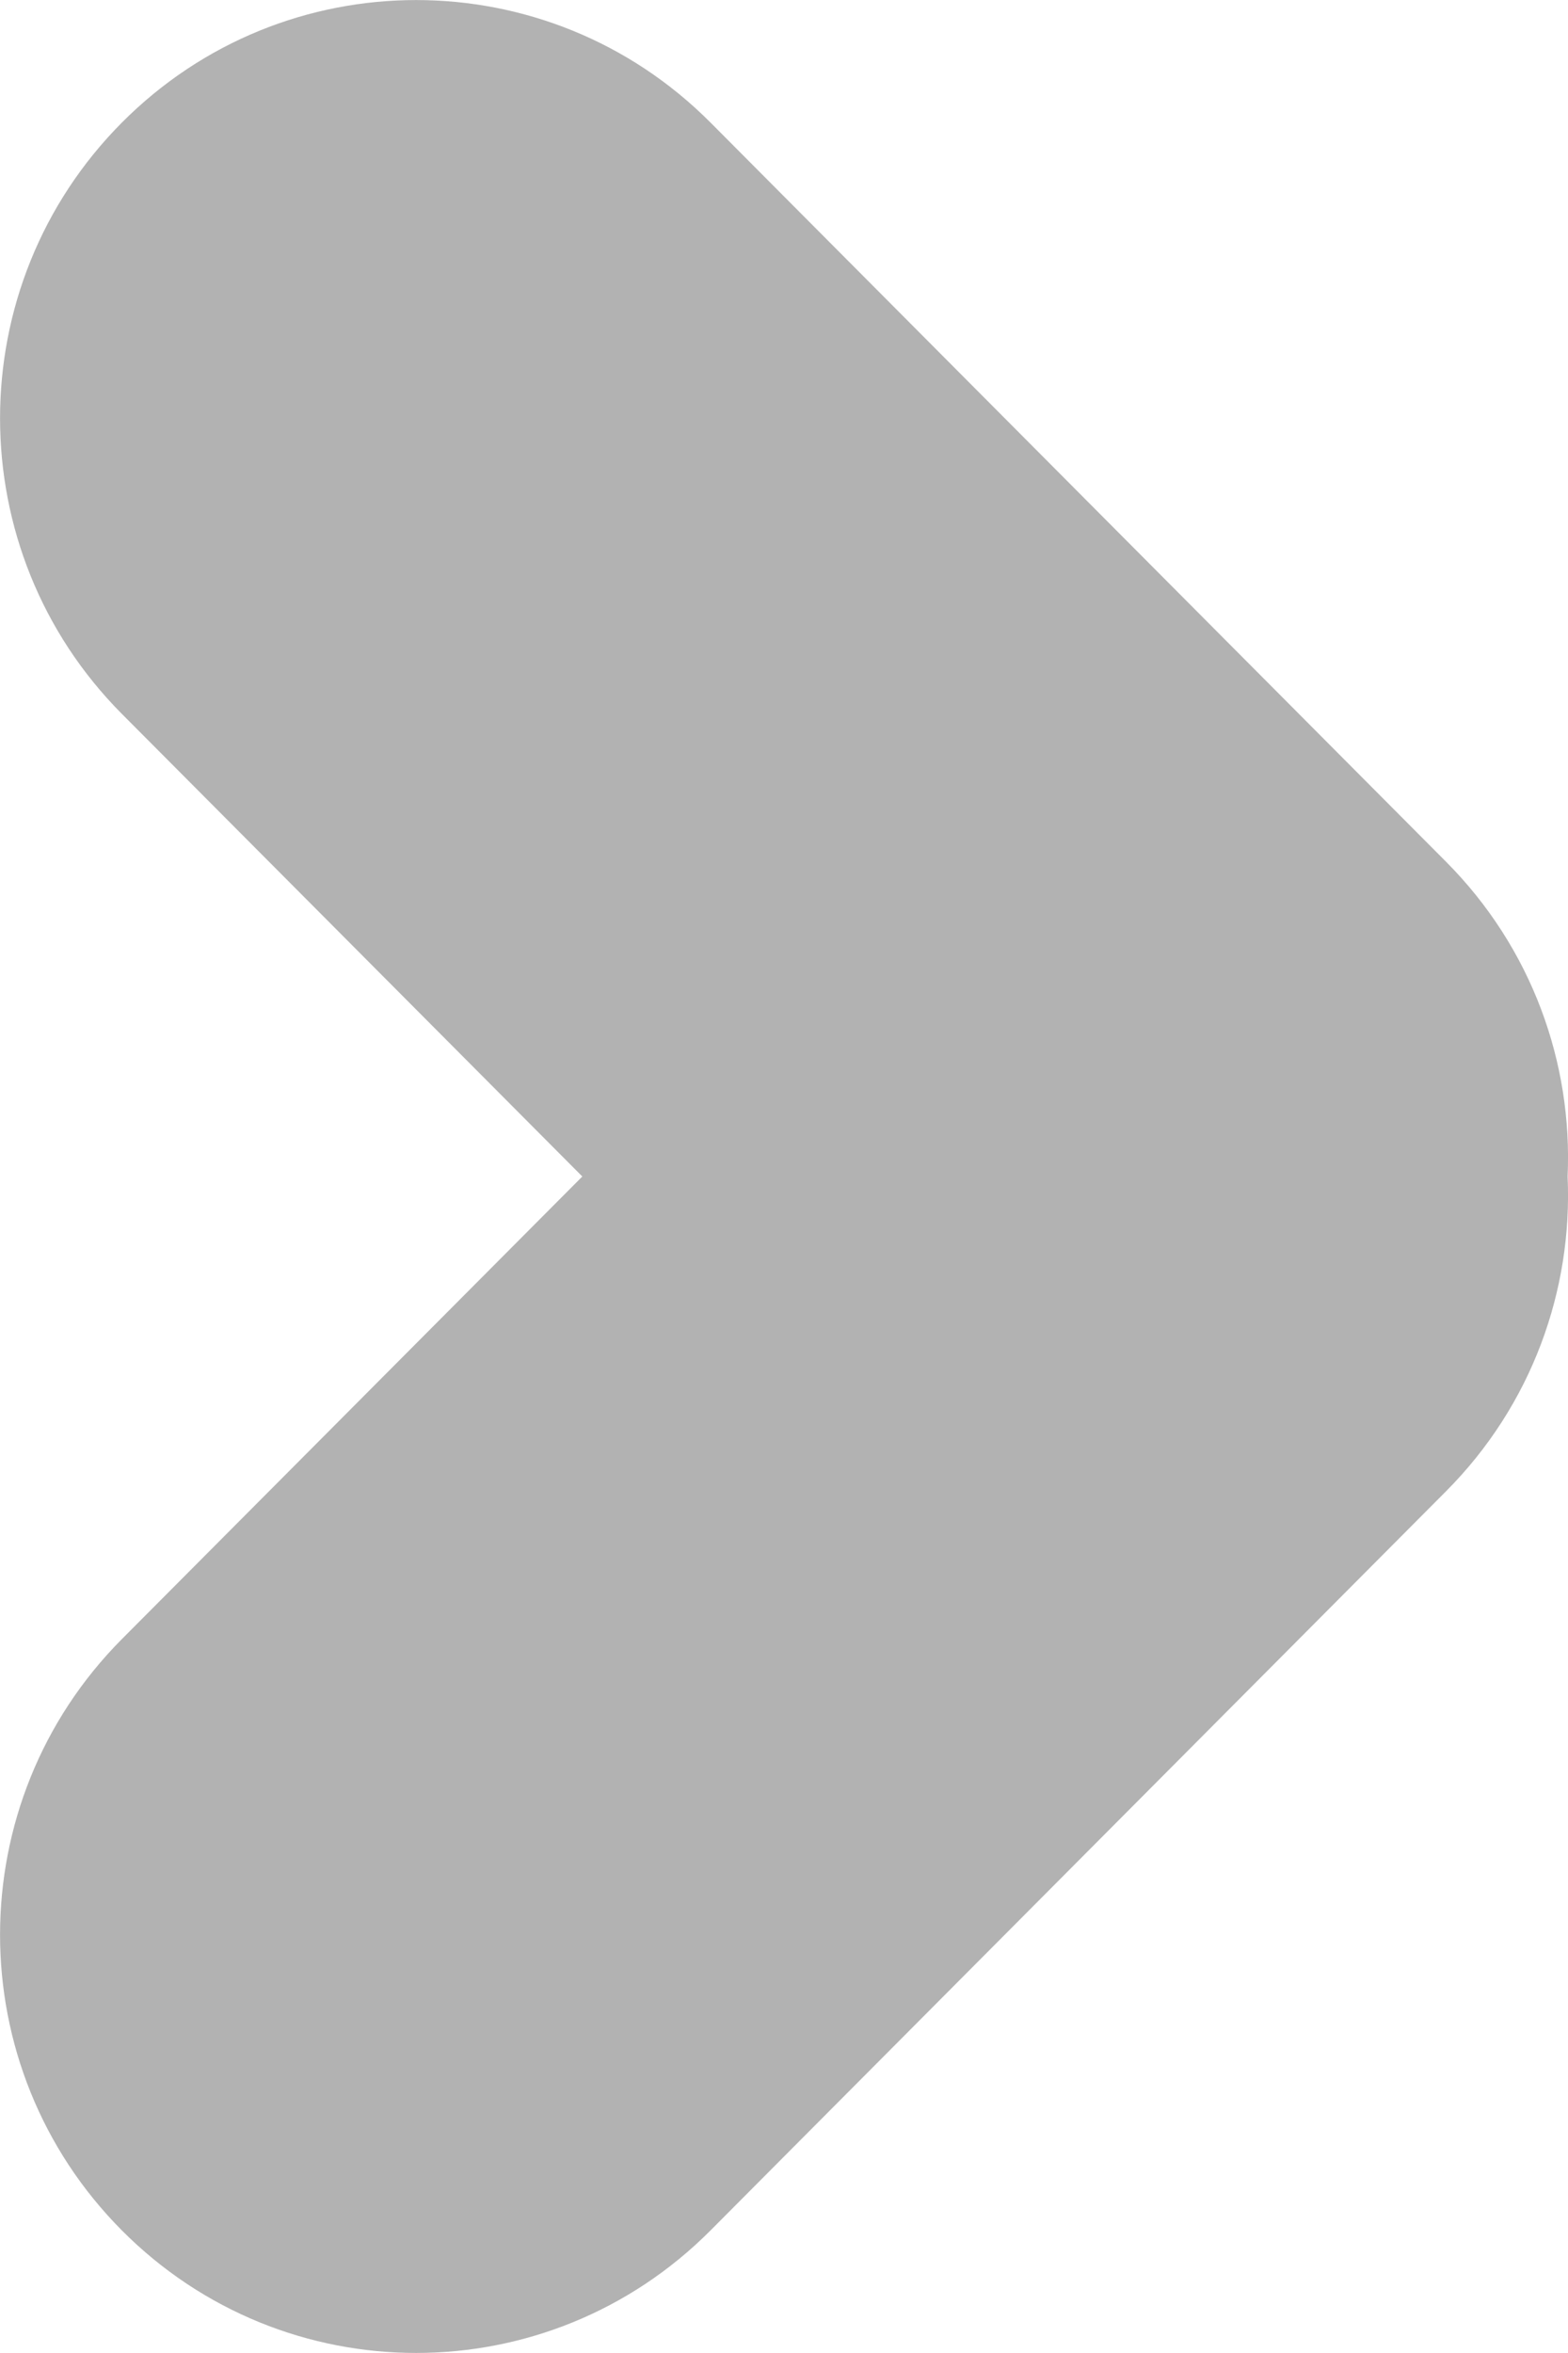 <?xml version="1.0" encoding="UTF-8"?>
<svg width="8px" height="12px" viewBox="0 0 8 12" version="1.1" xmlns="http://www.w3.org/2000/svg" xmlns:xlink="http://www.w3.org/1999/xlink">
    <!-- Generator: Sketch 50.2 (55047) - http://www.bohemiancoding.com/sketch -->
    <title>Combined Shape</title>
    <desc>Created with Sketch.</desc>
    <defs></defs>
    <g id="Page-1" stroke="none" stroke-width="1" fill="none" fill-rule="evenodd">
        <g id="wunder_pricing_mobile" transform="translate(-61, -1044)" fill="#B2B2B2">
            <g id="Carpool" transform="translate(35, 766)">
                <g id="Group-29" transform="translate(26, 269)">
                    <path d="M4,13.971 L6.359,11.622 C7.192,10.793 8.542,10.793 9.375,11.622 C10.208,12.451 10.208,13.795 9.375,14.625 L5.605,18.378 C5.164,18.817 4.578,19.024 4,18.998 C3.422,19.024 2.836,18.817 2.395,18.378 L-1.375,14.625 C-2.208,13.795 -2.208,12.451 -1.375,11.622 C-0.542,10.793 0.808,10.793 1.641,11.622 L4,13.971 Z" id="Combined-Shape" transform="translate(4, 15) rotate(-90) translate(-4, -15) "></path>
                </g>
            </g>
        </g>
    </g>
</svg>